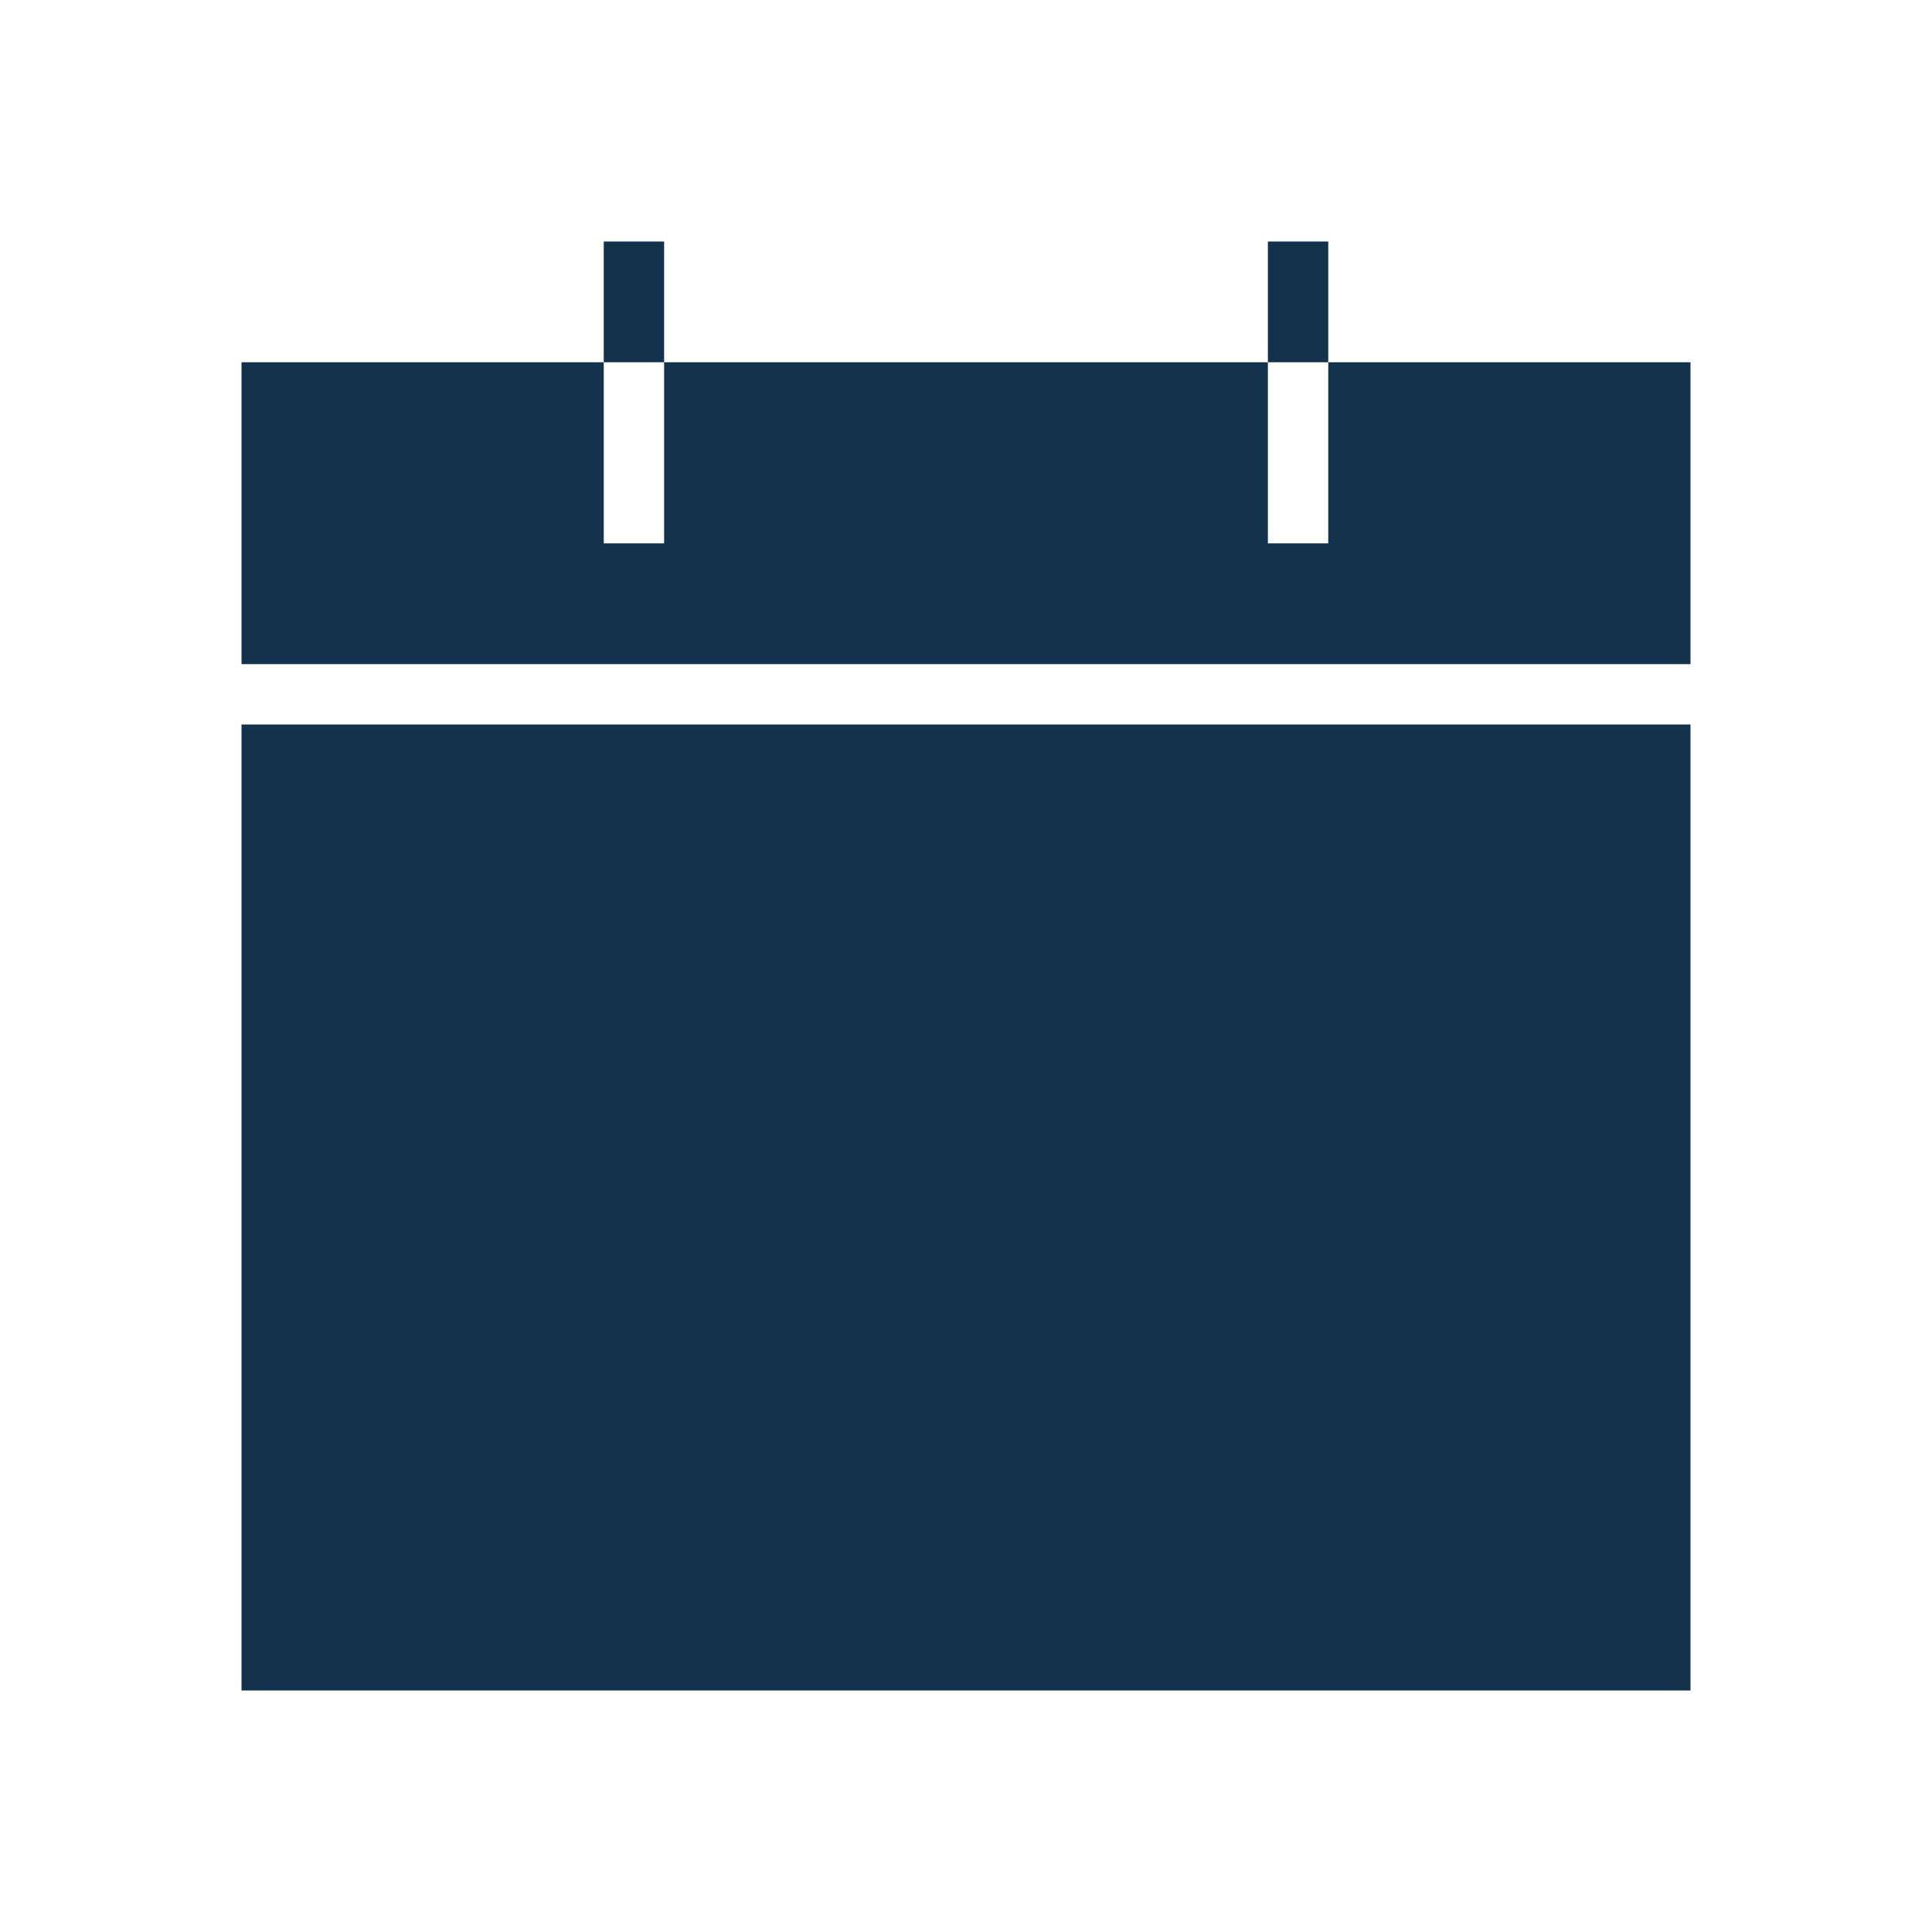 <svg width="24" height="24" viewBox="0 0 24 24" fill="none" xmlns="http://www.w3.org/2000/svg">
<g clip-path="url(#clip0_6287_14463)">
<path d="M21 9H3V21H21V9Z" fill="#13334C"/>
<path d="M21 4.5H16.5V6.75H15.75V4.5H8.25V6.75H7.5V4.5H3V8.25H21V4.5Z" fill="#13334C"/>
<path d="M8.25 3H7.5V4.5H8.25V3Z" fill="#13334C"/>
<path d="M16.5 3H15.75V4.5H16.5V3Z" fill="#13334C"/>
</g>
<defs>
<clipPath id="clip0_6287_14463">
<rect width="24" height="24" fill="white"/>
</clipPath>
</defs>
</svg>
